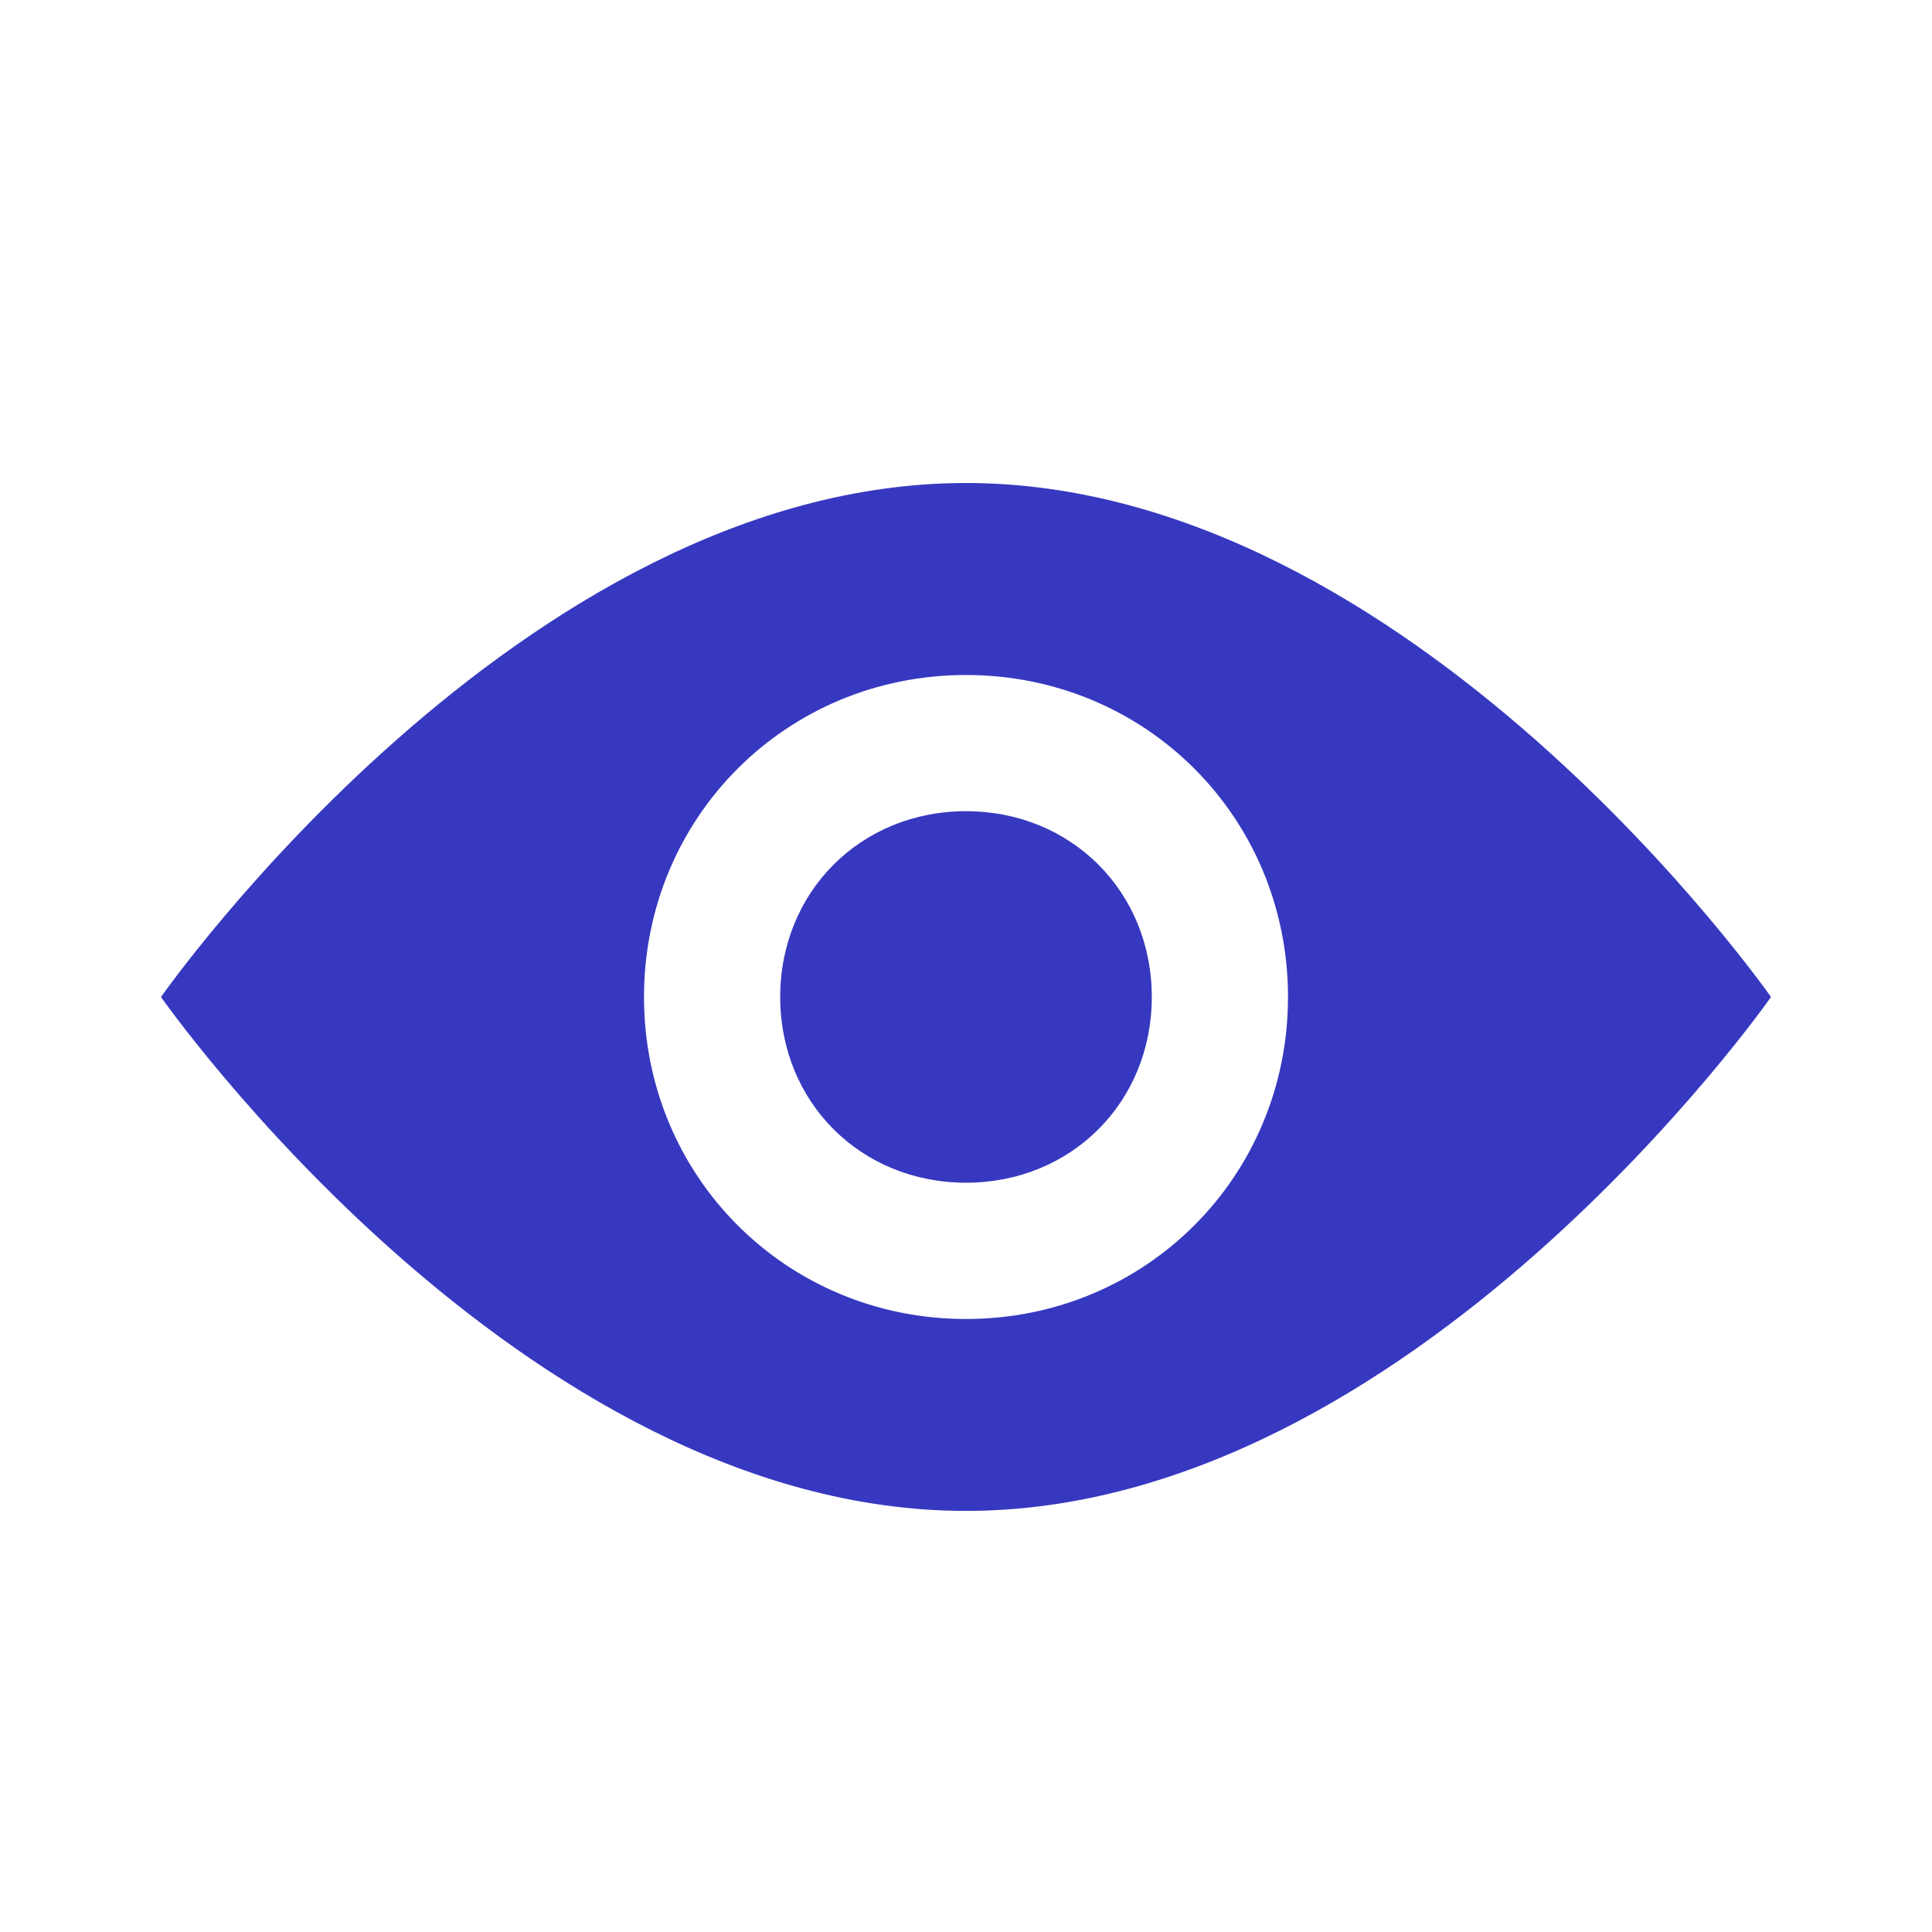 <svg width="24" height="24" viewBox="0 0 24 24" fill="none" xmlns="http://www.w3.org/2000/svg">
<path d="M12 6C6.462 6 2 12.385 2 12.385C2 12.385 6.462 18.769 12 18.769C17.538 18.769 22 12.385 22 12.385C22 12.385 17.538 6 12 6ZM12 16.385C9.769 16.385 8 14.615 8 12.385C8 10.154 9.769 8.385 12 8.385C14.231 8.385 16 10.154 16 12.385C16 14.615 14.231 16.385 12 16.385ZM12 14.692C10.692 14.692 9.692 13.692 9.692 12.385C9.692 11.077 10.692 10.077 12 10.077C13.308 10.077 14.308 11.077 14.308 12.385C14.308 13.692 13.308 14.692 12 14.692Z" fill="#3738C0"/>
</svg>
